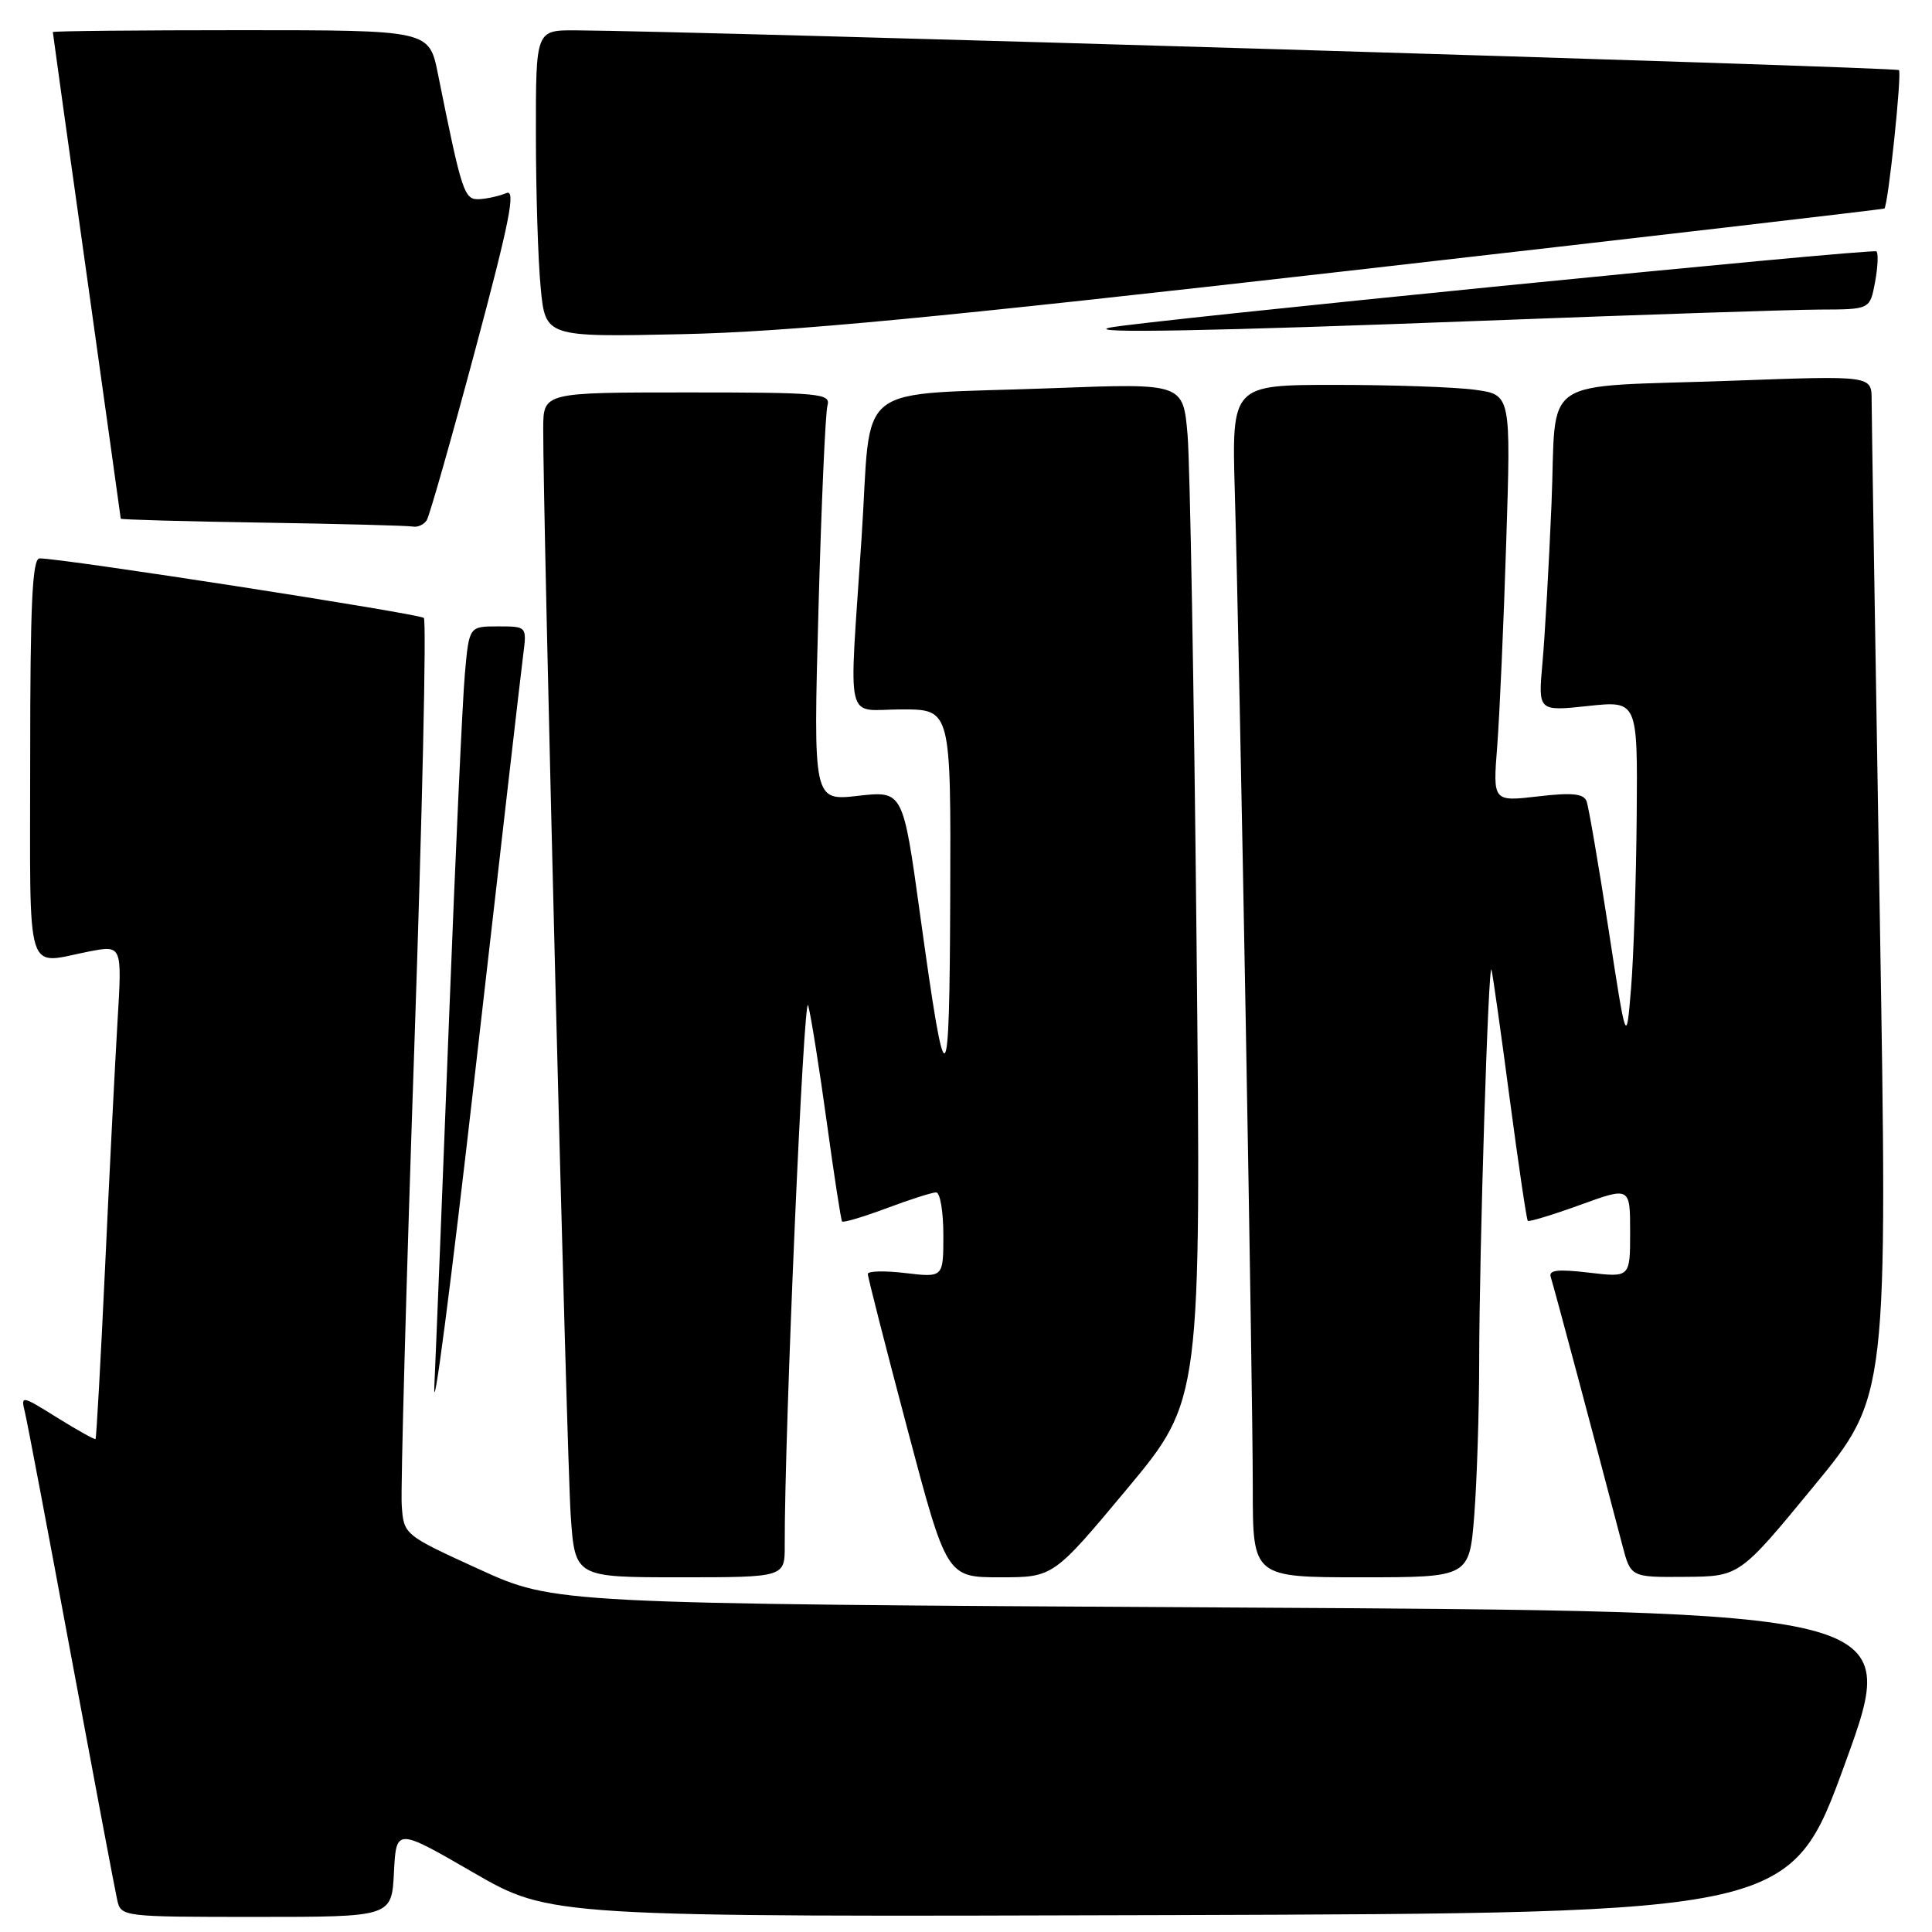 <?xml version="1.0" encoding="UTF-8" standalone="no"?>
<!DOCTYPE svg PUBLIC "-//W3C//DTD SVG 1.1//EN" "http://www.w3.org/Graphics/SVG/1.1/DTD/svg11.dtd" >
<svg xmlns="http://www.w3.org/2000/svg" xmlns:xlink="http://www.w3.org/1999/xlink" version="1.1" viewBox="0 0 256 256">
 <g >
 <path fill="currentColor"
d=" M 52.20 248.11 C 52.50 242.21 52.50 242.21 62.70 248.11 C 72.91 254.01 72.91 254.01 155.09 253.76 C 237.28 253.50 237.28 253.50 244.54 233.50 C 251.80 213.50 251.80 213.50 162.65 213.00 C 73.50 212.50 73.50 212.50 63.50 207.94 C 53.50 203.37 53.50 203.37 53.23 199.44 C 53.08 197.27 53.83 170.07 54.89 139.00 C 55.95 107.92 56.53 82.22 56.16 81.88 C 55.56 81.31 8.15 73.96 5.25 73.99 C 4.28 74.00 4.00 79.97 4.00 100.50 C 4.00 130.25 3.23 127.74 11.84 126.07 C 16.18 125.24 16.18 125.24 15.57 135.37 C 15.24 140.94 14.49 155.62 13.92 167.99 C 13.34 180.35 12.77 190.56 12.66 190.68 C 12.55 190.79 10.27 189.52 7.60 187.86 C 2.80 184.87 2.75 184.86 3.31 187.17 C 3.62 188.45 6.38 203.00 9.44 219.50 C 12.51 236.00 15.25 250.51 15.53 251.75 C 16.03 253.98 16.19 254.00 33.97 254.00 C 51.90 254.00 51.90 254.00 52.20 248.11 Z  M 103.98 204.75 C 103.93 190.28 106.50 131.04 107.09 133.23 C 107.48 134.69 108.58 141.65 109.55 148.69 C 110.52 155.74 111.43 161.66 111.58 161.85 C 111.74 162.04 114.38 161.25 117.47 160.10 C 120.55 158.94 123.51 158.00 124.04 158.00 C 124.57 158.00 125.00 160.54 125.00 163.64 C 125.00 169.28 125.00 169.28 120.00 168.69 C 117.25 168.36 114.99 168.41 114.99 168.80 C 114.98 169.18 117.33 178.39 120.21 189.25 C 125.44 209.00 125.44 209.00 132.51 209.00 C 139.57 209.00 139.57 209.00 149.37 197.25 C 159.16 185.50 159.16 185.50 158.55 125.00 C 158.22 91.72 157.68 61.41 157.36 57.64 C 156.77 50.78 156.77 50.78 139.64 51.43 C 112.49 52.46 115.57 50.06 114.16 71.31 C 112.48 96.76 111.84 94.00 119.50 94.00 C 126.00 94.00 126.00 94.00 125.91 118.75 C 125.81 145.98 125.38 146.23 121.91 121.14 C 119.65 104.78 119.65 104.78 113.71 105.45 C 107.76 106.13 107.76 106.13 108.45 80.81 C 108.83 66.89 109.37 54.71 109.64 53.75 C 110.10 52.13 108.75 52.00 91.07 52.00 C 72.00 52.00 72.00 52.00 71.98 56.75 C 71.93 67.74 75.10 193.20 75.62 200.75 C 76.18 209.00 76.18 209.00 90.09 209.00 C 104.00 209.00 104.00 209.00 103.98 204.75 Z  M 195.35 200.75 C 195.70 196.21 195.99 187.10 196.00 180.50 C 196.01 165.83 197.22 127.12 197.63 128.50 C 197.79 129.05 198.87 136.70 200.03 145.49 C 201.20 154.29 202.28 161.61 202.44 161.77 C 202.60 161.93 205.72 160.98 209.37 159.66 C 216.00 157.25 216.00 157.25 216.00 163.26 C 216.00 169.28 216.00 169.28 210.53 168.63 C 206.36 168.14 205.16 168.29 205.49 169.24 C 205.85 170.31 211.25 190.54 214.97 204.75 C 216.08 209.00 216.08 209.00 223.29 208.94 C 230.50 208.89 230.50 208.89 240.32 196.95 C 250.14 185.02 250.14 185.02 249.07 120.61 C 248.48 85.18 248.00 54.75 248.00 52.98 C 248.00 49.77 248.00 49.77 229.75 50.44 C 203.37 51.40 206.32 49.40 205.58 66.81 C 205.24 74.89 204.70 84.37 204.38 87.88 C 203.81 94.25 203.81 94.25 210.41 93.55 C 217.00 92.84 217.00 92.84 216.87 108.17 C 216.80 116.60 216.46 126.88 216.12 131.00 C 215.50 138.50 215.50 138.50 213.12 123.00 C 211.80 114.47 210.50 106.90 210.23 106.17 C 209.84 105.15 208.30 105.00 203.77 105.53 C 197.81 106.22 197.81 106.22 198.39 98.86 C 198.70 94.81 199.24 82.68 199.58 71.90 C 200.21 52.30 200.21 52.30 195.46 51.65 C 192.86 51.29 184.53 51.00 176.96 51.00 C 163.21 51.00 163.21 51.00 163.62 65.25 C 164.26 87.28 166.01 184.08 166.00 197.25 C 166.00 209.00 166.00 209.00 180.35 209.00 C 194.70 209.00 194.70 209.00 195.35 200.75 Z  M 69.33 86.75 C 69.81 83.00 69.81 83.00 65.98 83.00 C 62.16 83.00 62.16 83.00 61.60 89.25 C 61.29 92.69 60.35 113.05 59.52 134.50 C 58.69 155.95 57.81 178.00 57.56 183.50 C 57.31 189.00 59.74 170.32 62.97 142.00 C 66.20 113.67 69.06 88.81 69.33 86.75 Z  M 56.55 68.92 C 56.92 68.32 59.81 58.17 62.97 46.36 C 67.51 29.41 68.38 25.04 67.11 25.58 C 66.22 25.96 64.62 26.32 63.54 26.39 C 61.50 26.50 61.23 25.68 58.02 9.75 C 56.86 4.00 56.86 4.00 31.93 4.00 C 18.22 4.00 7.00 4.11 7.00 4.25 C 7.00 4.39 9.02 18.90 11.50 36.50 C 13.97 54.10 15.99 68.60 16.00 68.73 C 16.00 68.85 24.44 69.09 34.75 69.25 C 45.06 69.41 54.04 69.65 54.69 69.77 C 55.35 69.90 56.18 69.51 56.55 68.92 Z  M 179.00 35.85 C 217.78 31.43 249.59 27.73 249.69 27.63 C 250.20 27.15 252.03 9.70 251.62 9.29 C 251.22 8.89 91.46 4.09 76.25 4.02 C 71.00 4.00 71.00 4.00 71.01 17.75 C 71.01 25.31 71.29 34.46 71.64 38.08 C 72.26 44.67 72.26 44.67 90.38 44.28 C 104.59 43.97 123.71 42.15 179.00 35.85 Z  M 196.50 42.50 C 217.40 41.70 237.49 41.03 241.14 41.02 C 247.78 41.00 247.78 41.00 248.45 37.40 C 248.82 35.42 248.91 33.58 248.64 33.31 C 248.20 32.87 150.65 42.58 147.00 43.42 C 143.68 44.19 160.40 43.88 196.50 42.50 Z "/>
</g>
</svg>